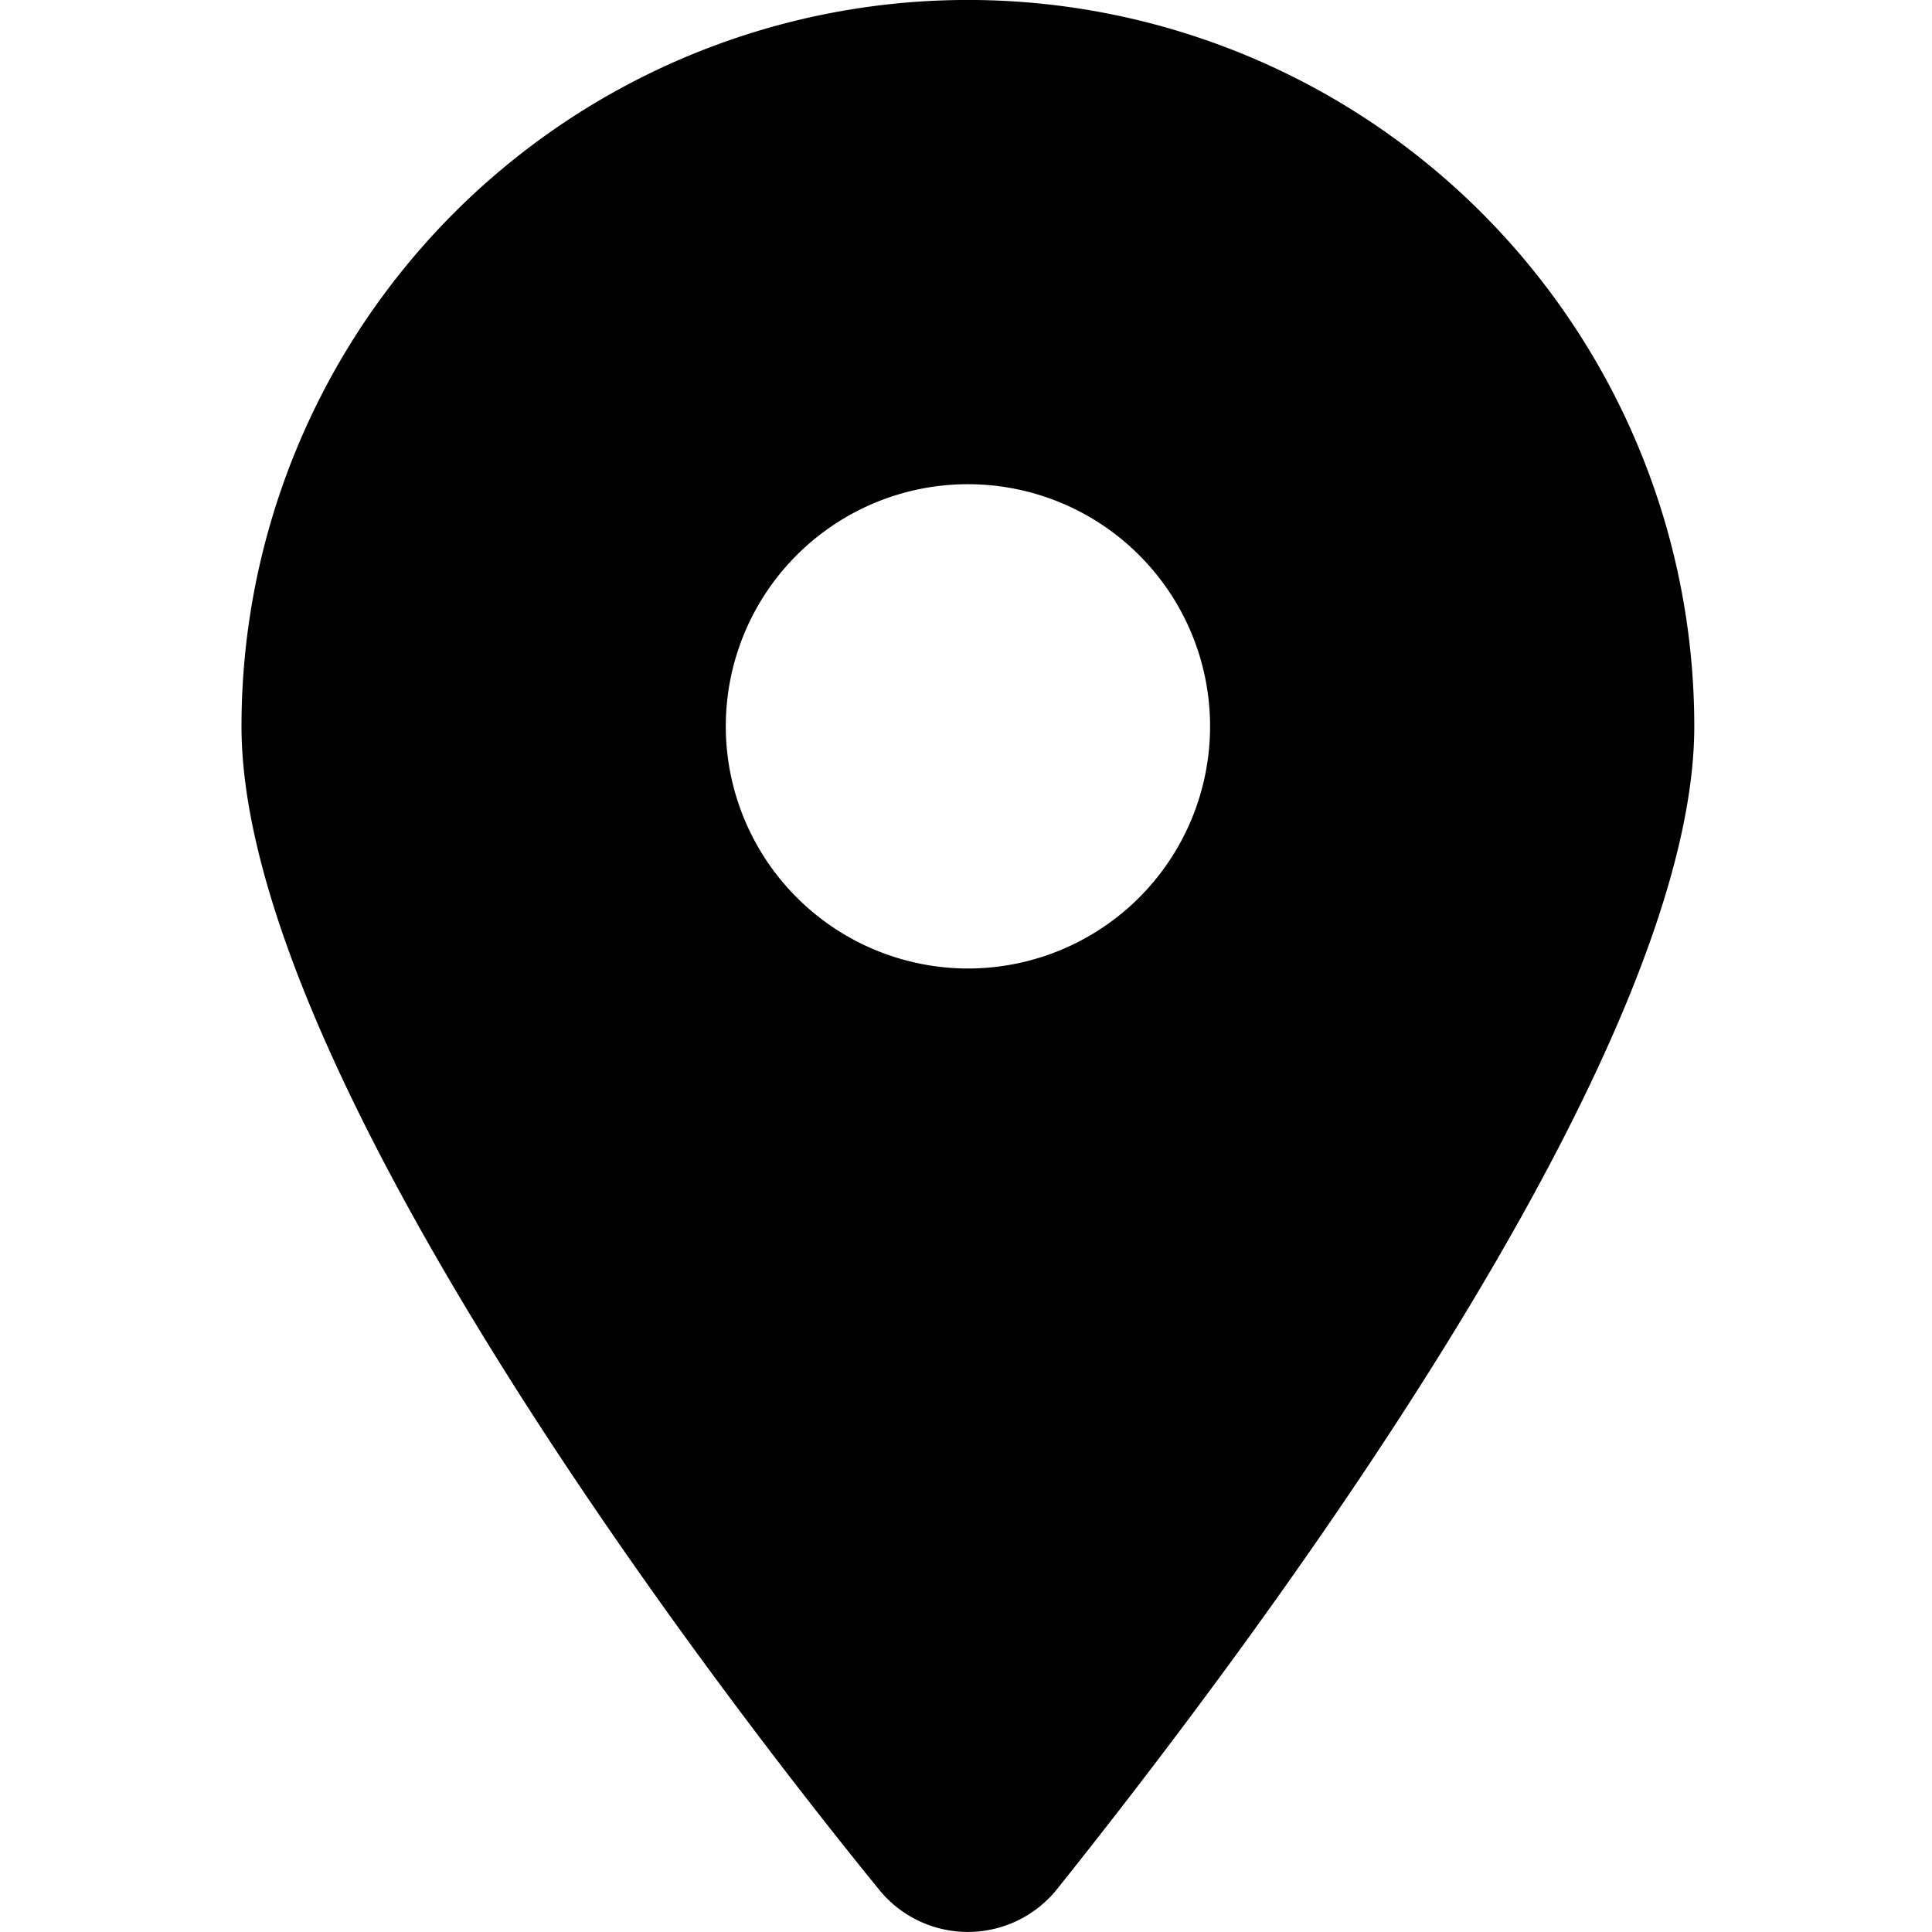 <svg xmlns="http://www.w3.org/2000/svg" width="24" height="24" viewBox="0 0 24 24"><rect width="24" height="24" fill="none"/><path d="M7.91,23.461C5.456,20.444,0,13.131,0,9.023a9.023,9.023,0,1,1,18.047,0c0,4.108-5.5,11.42-7.91,14.437A1.42,1.42,0,0,1,7.91,23.461Zm1.114-11.43A3.008,3.008,0,1,0,6.016,9.023,3.011,3.011,0,0,0,9.023,12.031Z" transform="translate(3)"/></svg>